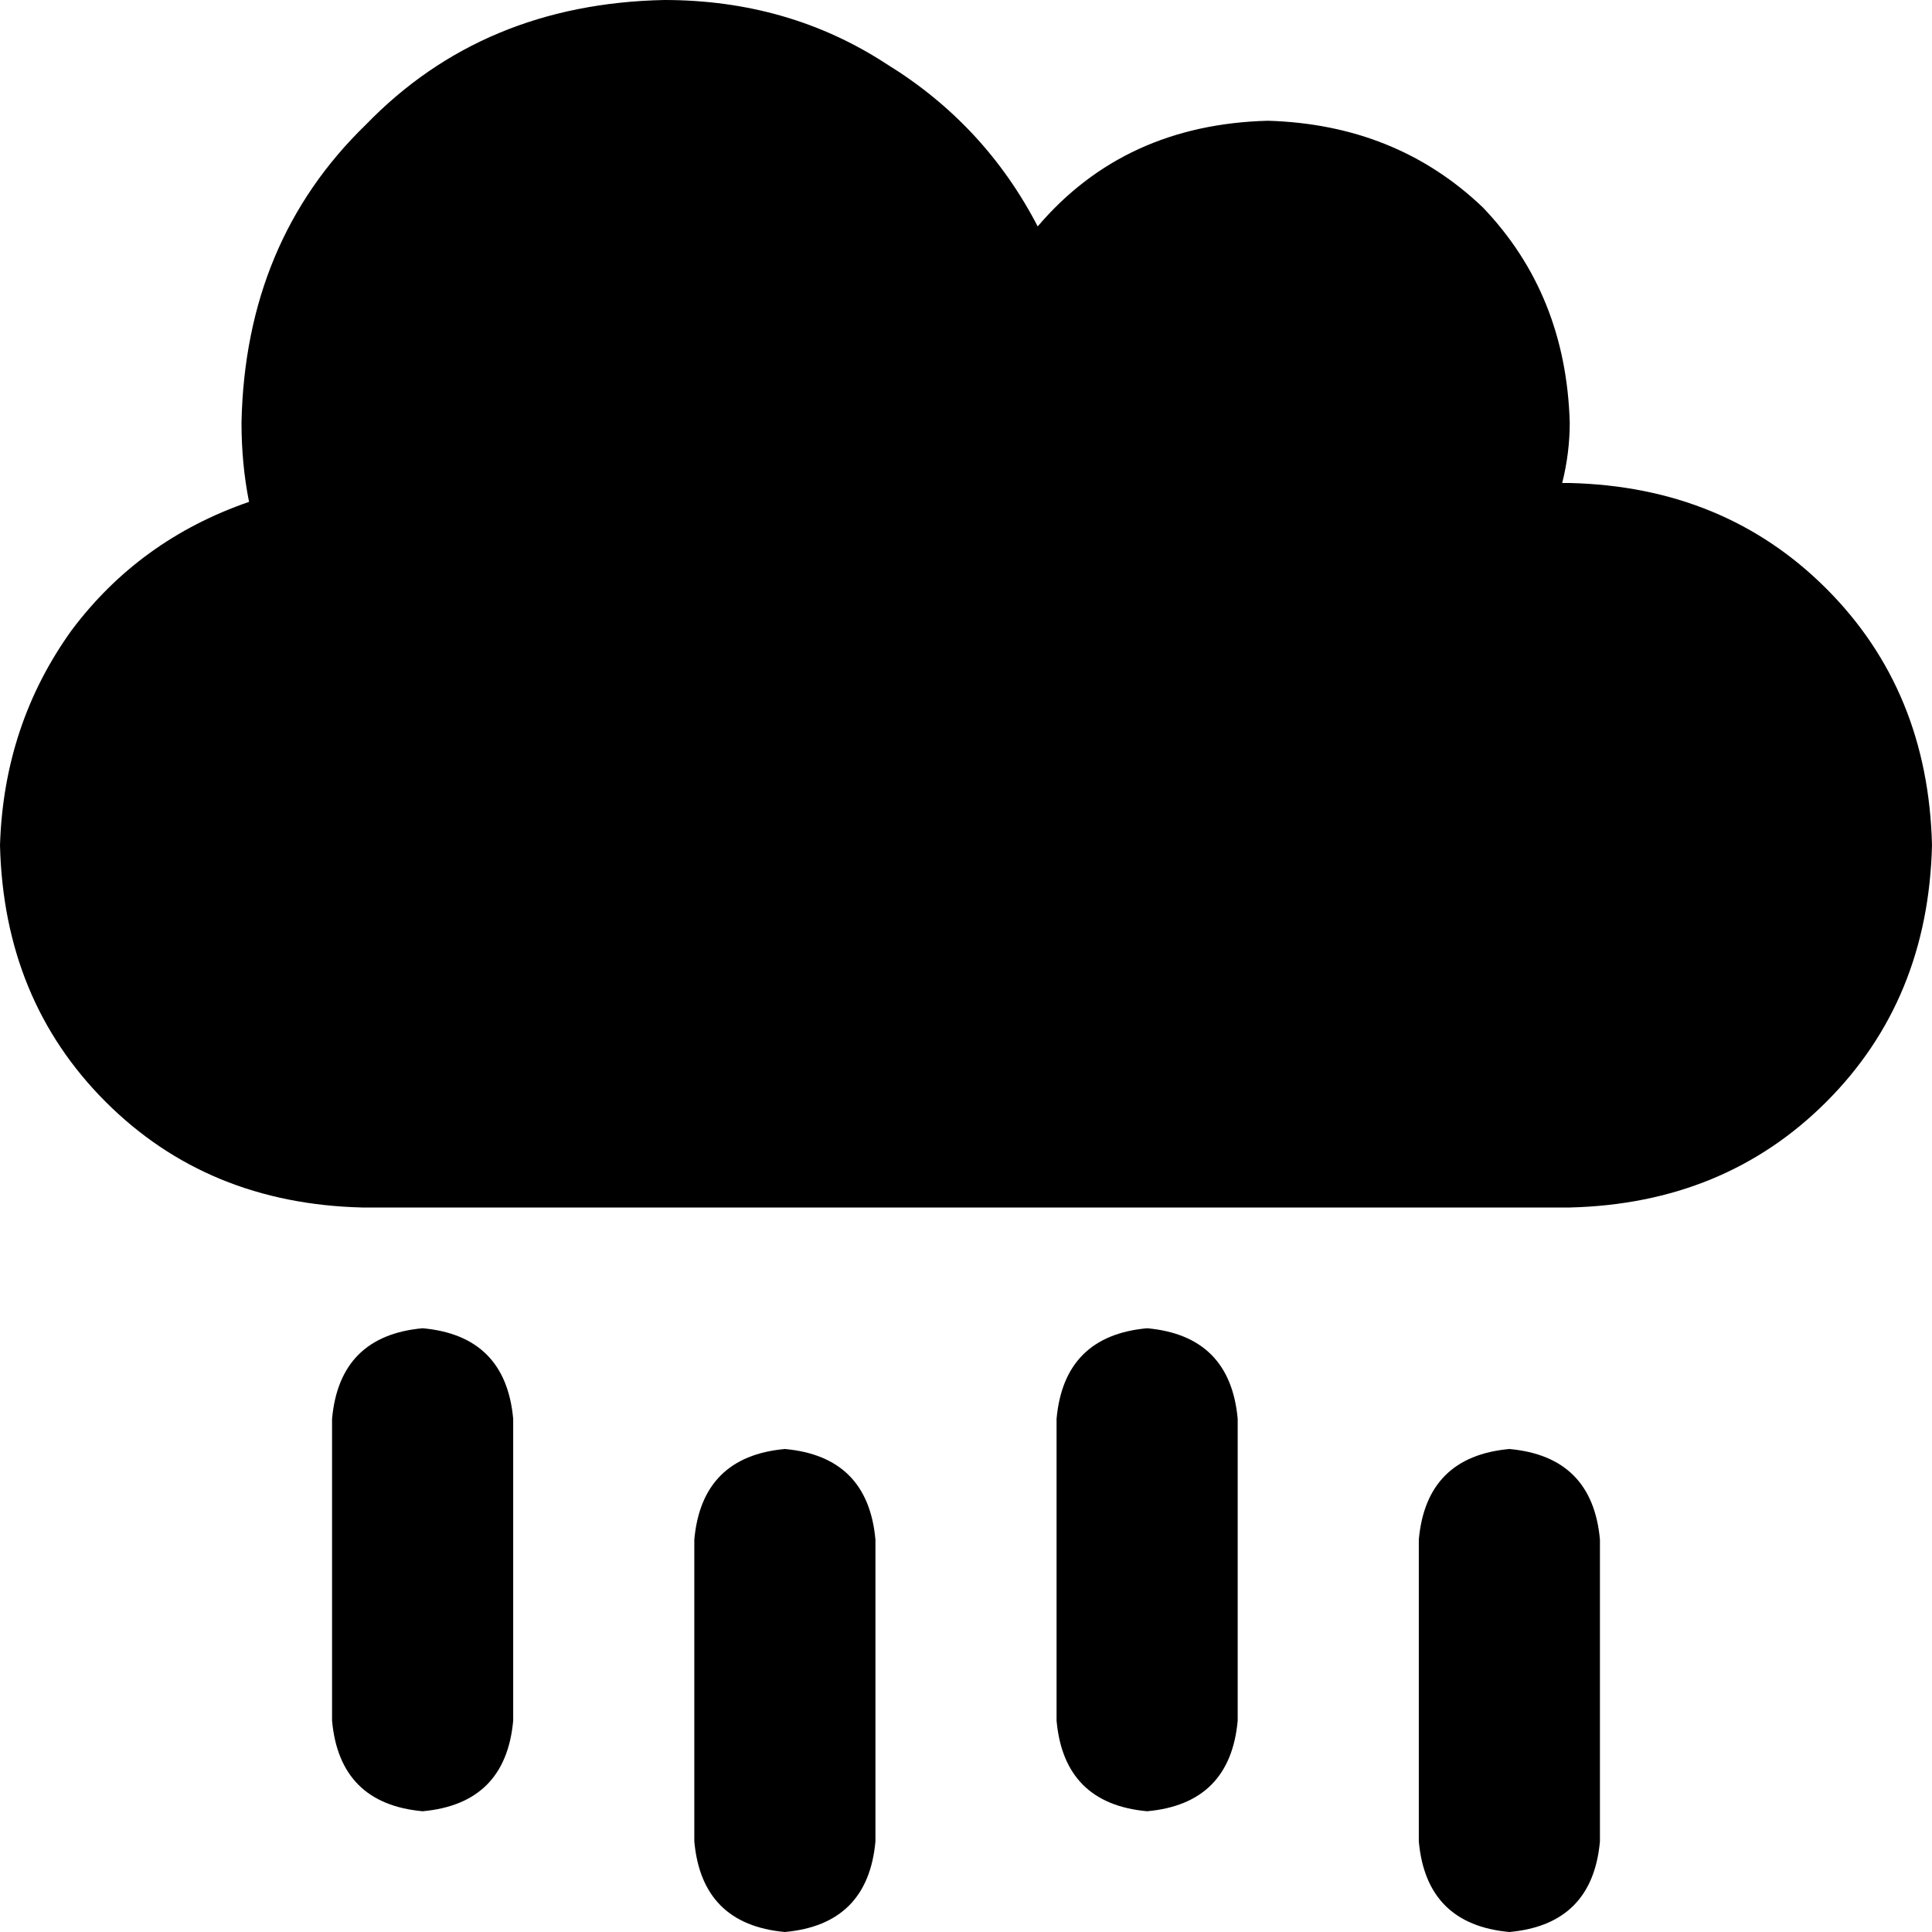 <svg xmlns="http://www.w3.org/2000/svg" viewBox="0 0 512 512">
  <path d="M 96 320 Q 55 319 28 292 L 28 292 L 28 292 Q 1 265 0 224 Q 1 192 19 167 Q 37 143 66 133 Q 64 123 64 112 Q 65 64 97 33 Q 128 1 176 0 Q 209 0 235 17 Q 261 33 275 60 Q 298 33 336 32 Q 370 33 393 55 Q 415 78 416 112 Q 416 120 414 128 Q 415 128 415 128 Q 416 128 416 128 Q 457 129 484 156 Q 511 183 512 224 Q 511 265 484 292 Q 457 319 416 320 L 96 320 L 96 320 Z M 112 352 Q 134 354 136 376 L 136 456 L 136 456 Q 134 478 112 480 Q 90 478 88 456 L 88 376 L 88 376 Q 90 354 112 352 L 112 352 Z M 304 352 Q 326 354 328 376 L 328 456 L 328 456 Q 326 478 304 480 Q 282 478 280 456 L 280 376 L 280 376 Q 282 354 304 352 L 304 352 Z M 232 408 L 232 488 L 232 408 L 232 488 Q 230 510 208 512 Q 186 510 184 488 L 184 408 L 184 408 Q 186 386 208 384 Q 230 386 232 408 L 232 408 Z M 400 384 Q 422 386 424 408 L 424 488 L 424 488 Q 422 510 400 512 Q 378 510 376 488 L 376 408 L 376 408 Q 378 386 400 384 L 400 384 Z" />
</svg>